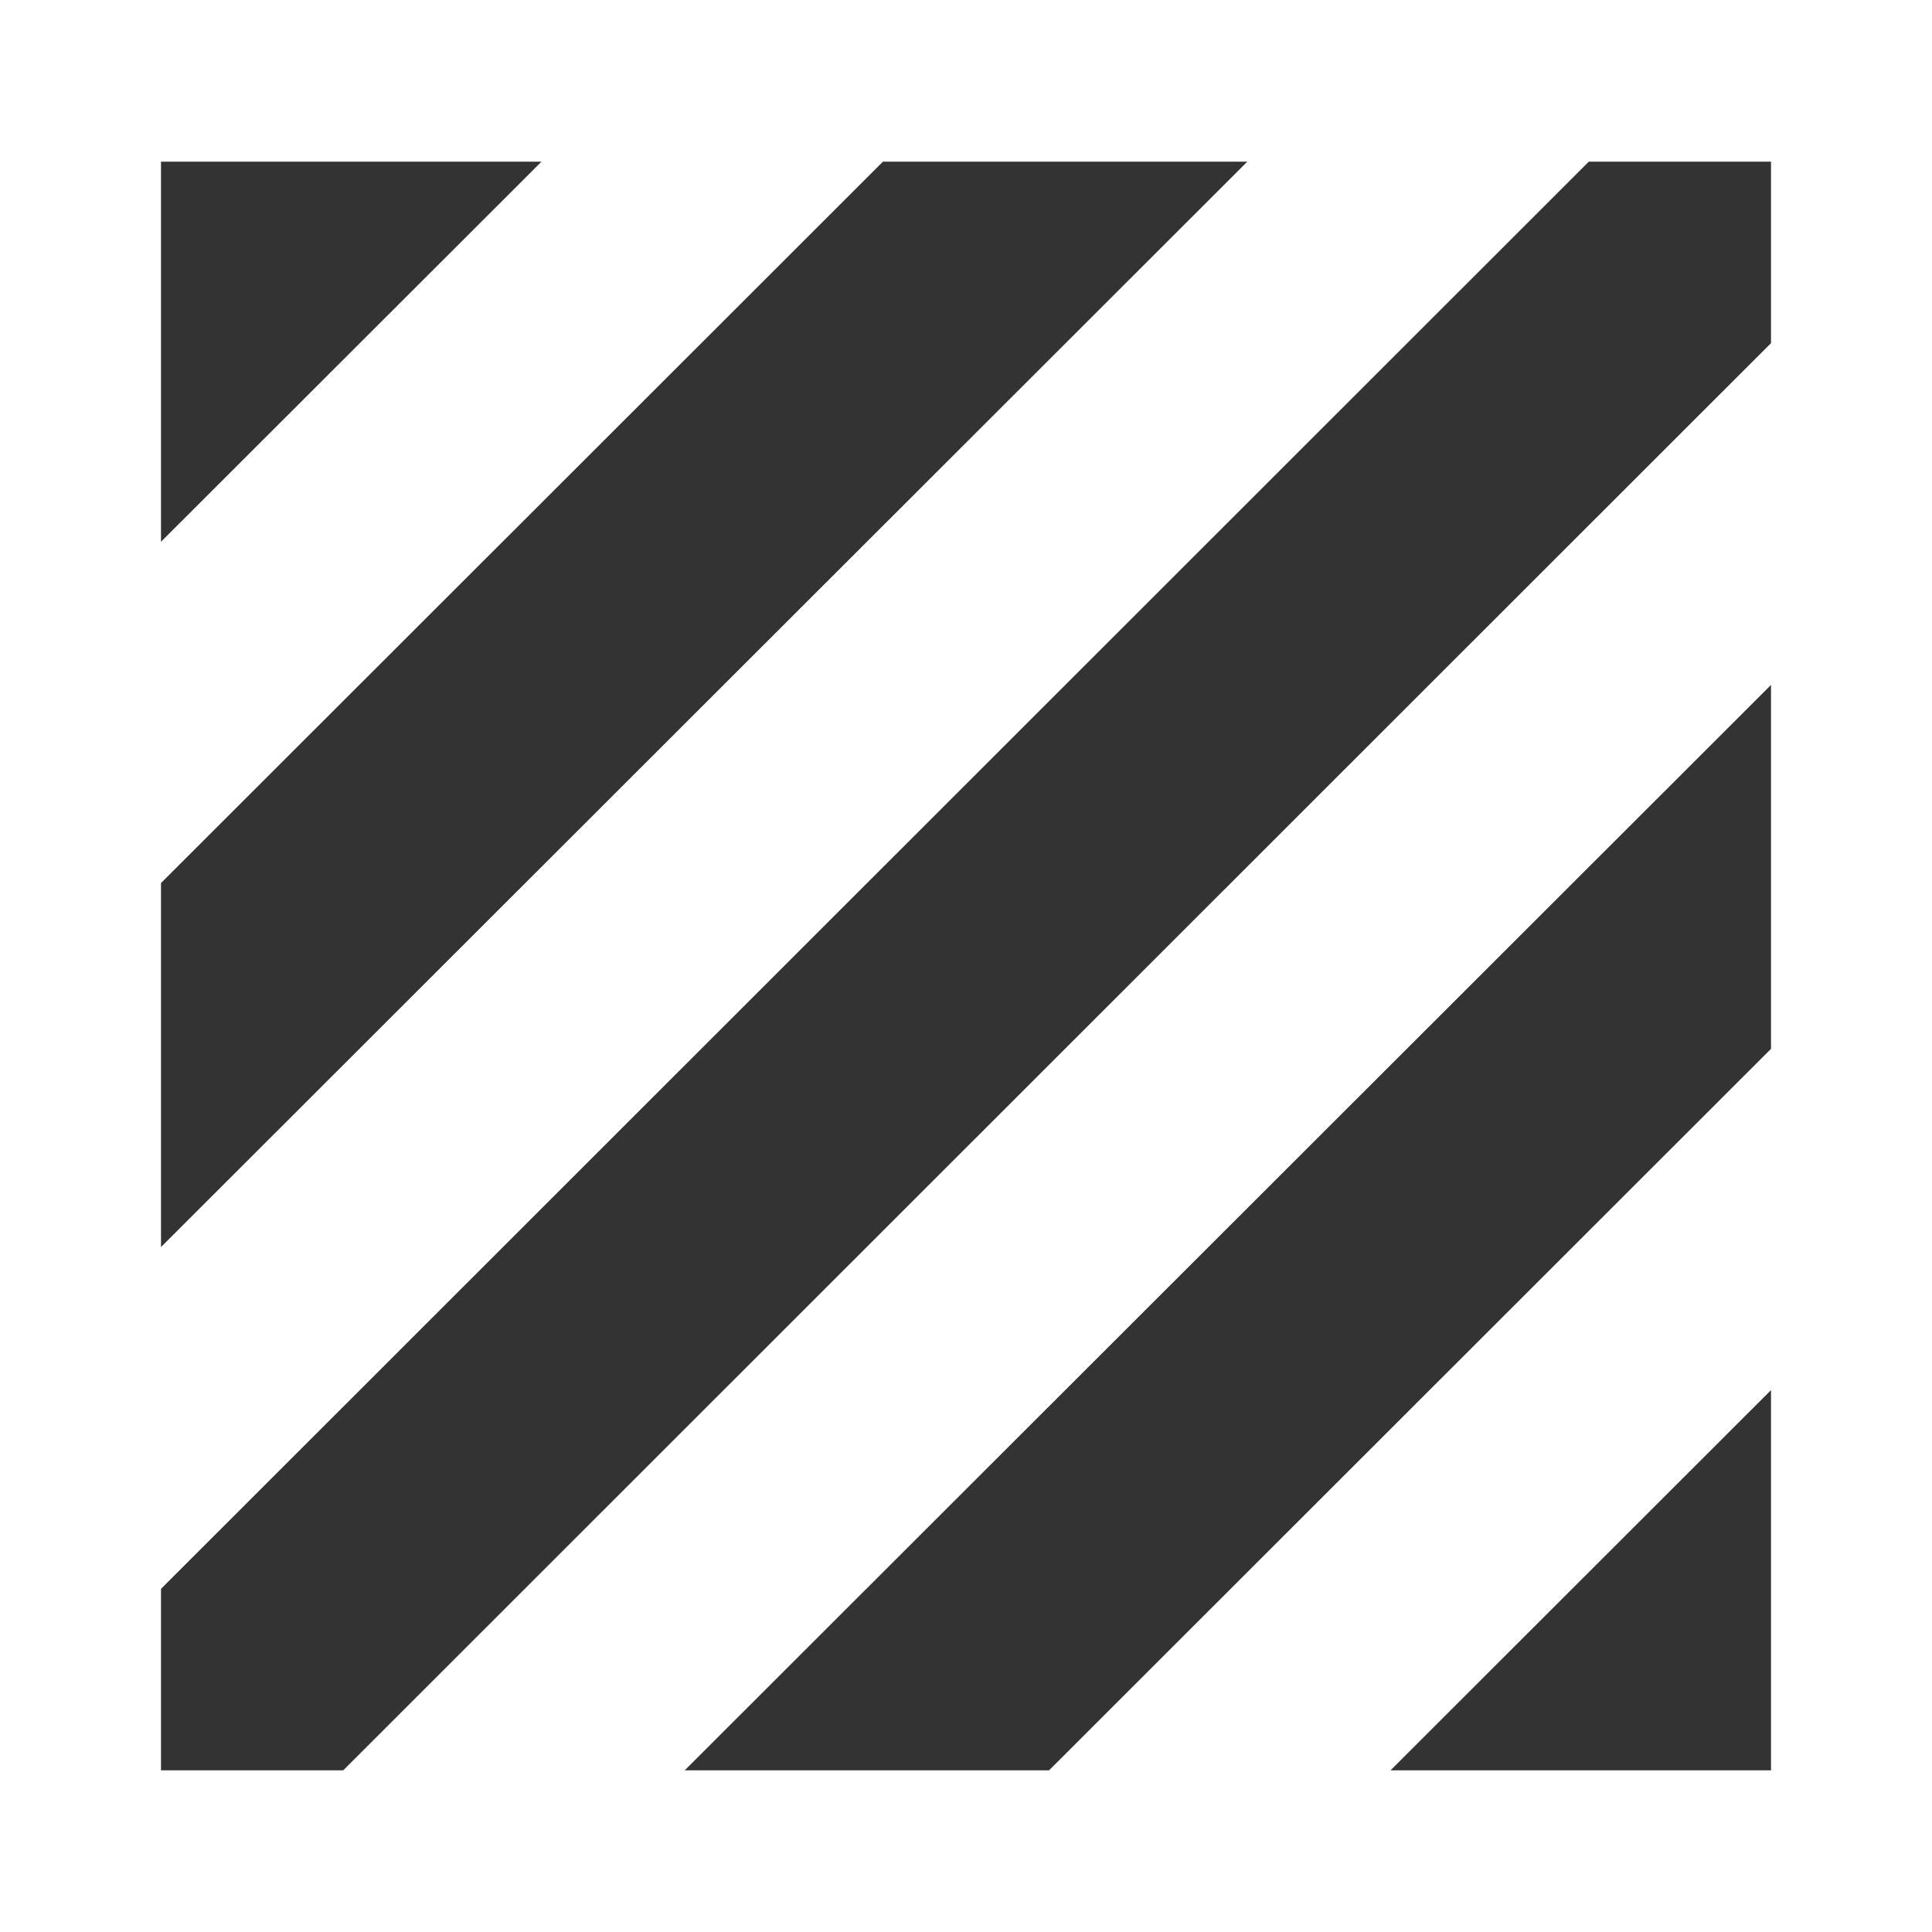<svg width="36" height="36" viewBox="0 0 36 36" fill="none" xmlns="http://www.w3.org/2000/svg">
<path d="M3 10.095V3.012H10.09L3 10.095ZM3 23.237V16.454L16.453 3.012H23.242L3 23.237ZM3 32.988V29.606L29.605 3.012H33V6.394L6.395 32.988H3ZM12.758 32.988L33 12.763V19.544L19.547 32.988H12.758ZM25.91 32.988L33 25.903V32.988H25.91Z" fill="#333333"/>
</svg>
